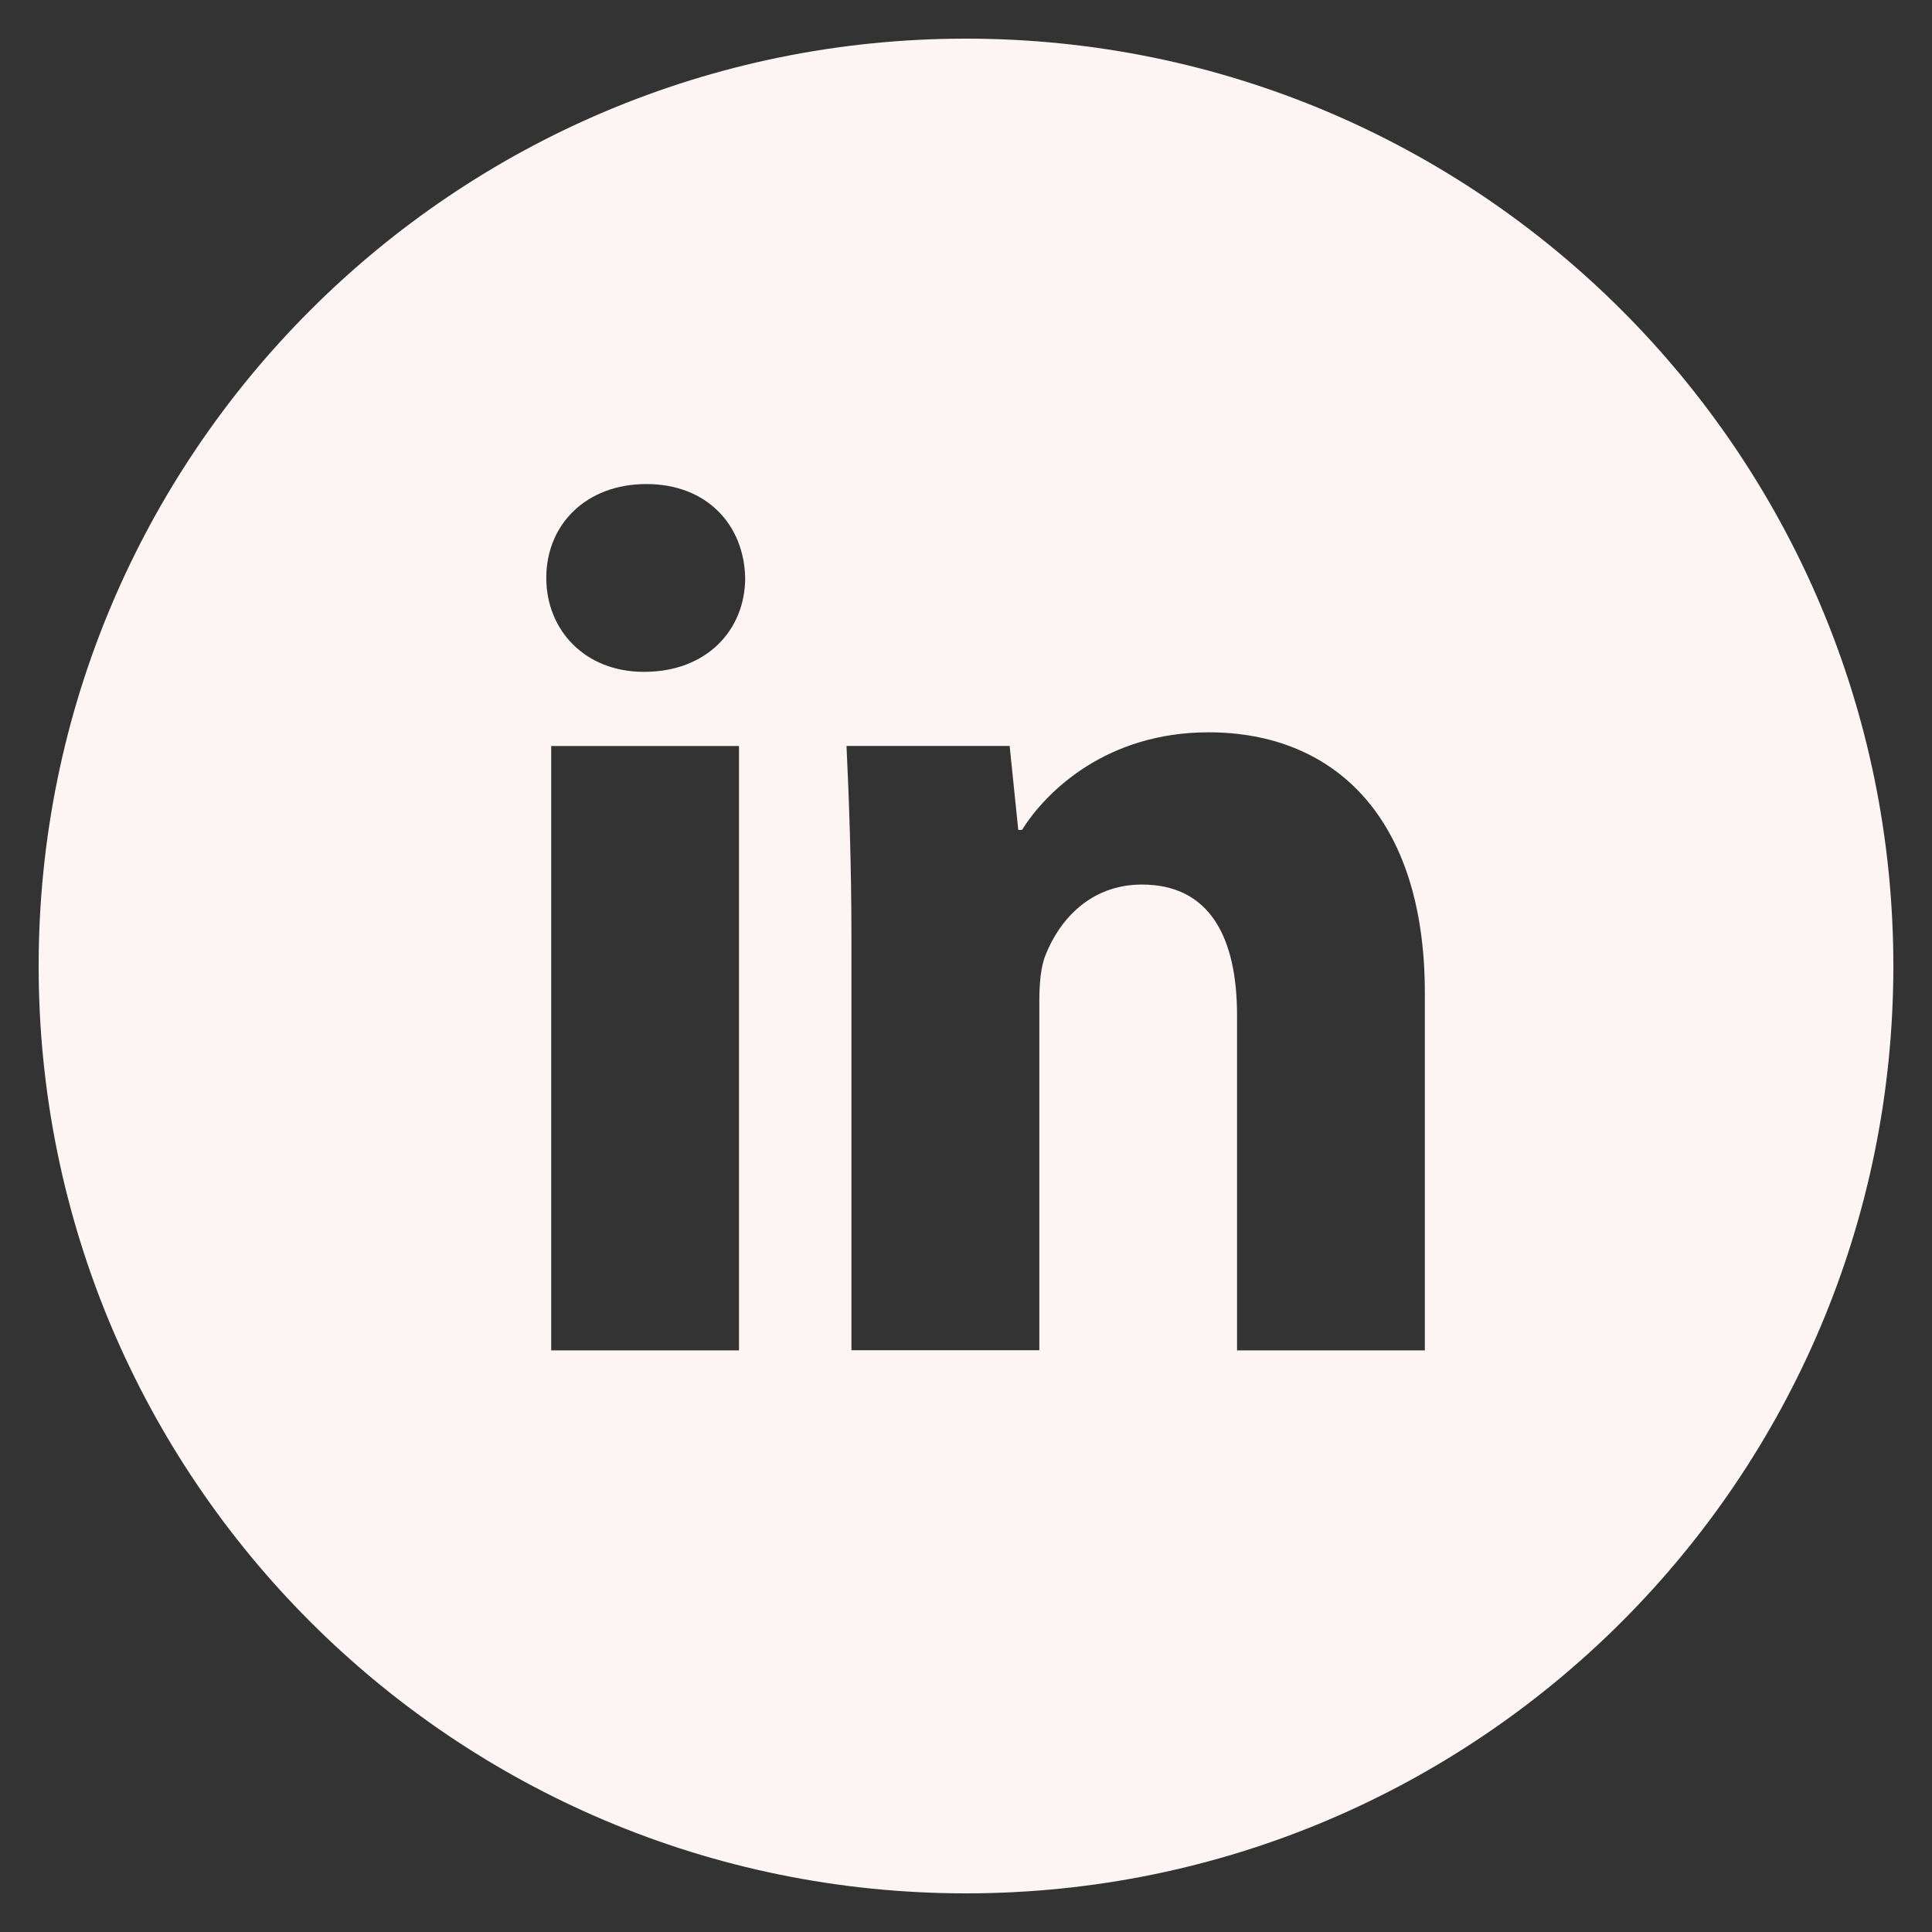 <svg width="64" height="64" viewBox="0 0 64 64" fill="none" xmlns="http://www.w3.org/2000/svg">
<rect x="0" y="0" width="64" height="64" fill="#333333" stroke="none"/>
<path d="M32 1.28C15.034 1.28 1.28 15.033 1.28 32C1.28 48.966 15.034 62.72 32 62.72C48.966 62.72 62.72 48.966 62.72 32C62.72 15.033 48.966 1.28 32 1.28ZM24.48 44.733H18.259V24.713H24.48V44.733ZM21.331 22.256C19.366 22.256 18.096 20.864 18.096 19.142C18.096 17.385 19.405 16.035 21.411 16.035C23.418 16.035 24.646 17.385 24.685 19.142C24.685 20.864 23.418 22.256 21.331 22.256ZM47.2 44.733H40.979V33.638C40.979 31.056 40.077 29.302 37.827 29.302C36.109 29.302 35.088 30.489 34.637 31.632C34.47 32.038 34.429 32.614 34.429 33.187V44.729H28.205V31.097C28.205 28.598 28.125 26.509 28.042 24.71H33.446L33.731 27.491H33.856C34.675 26.185 36.682 24.259 40.038 24.259C44.131 24.259 47.2 27.001 47.2 32.896V44.733Z" fill="#FDF4F4"/>
</svg>
